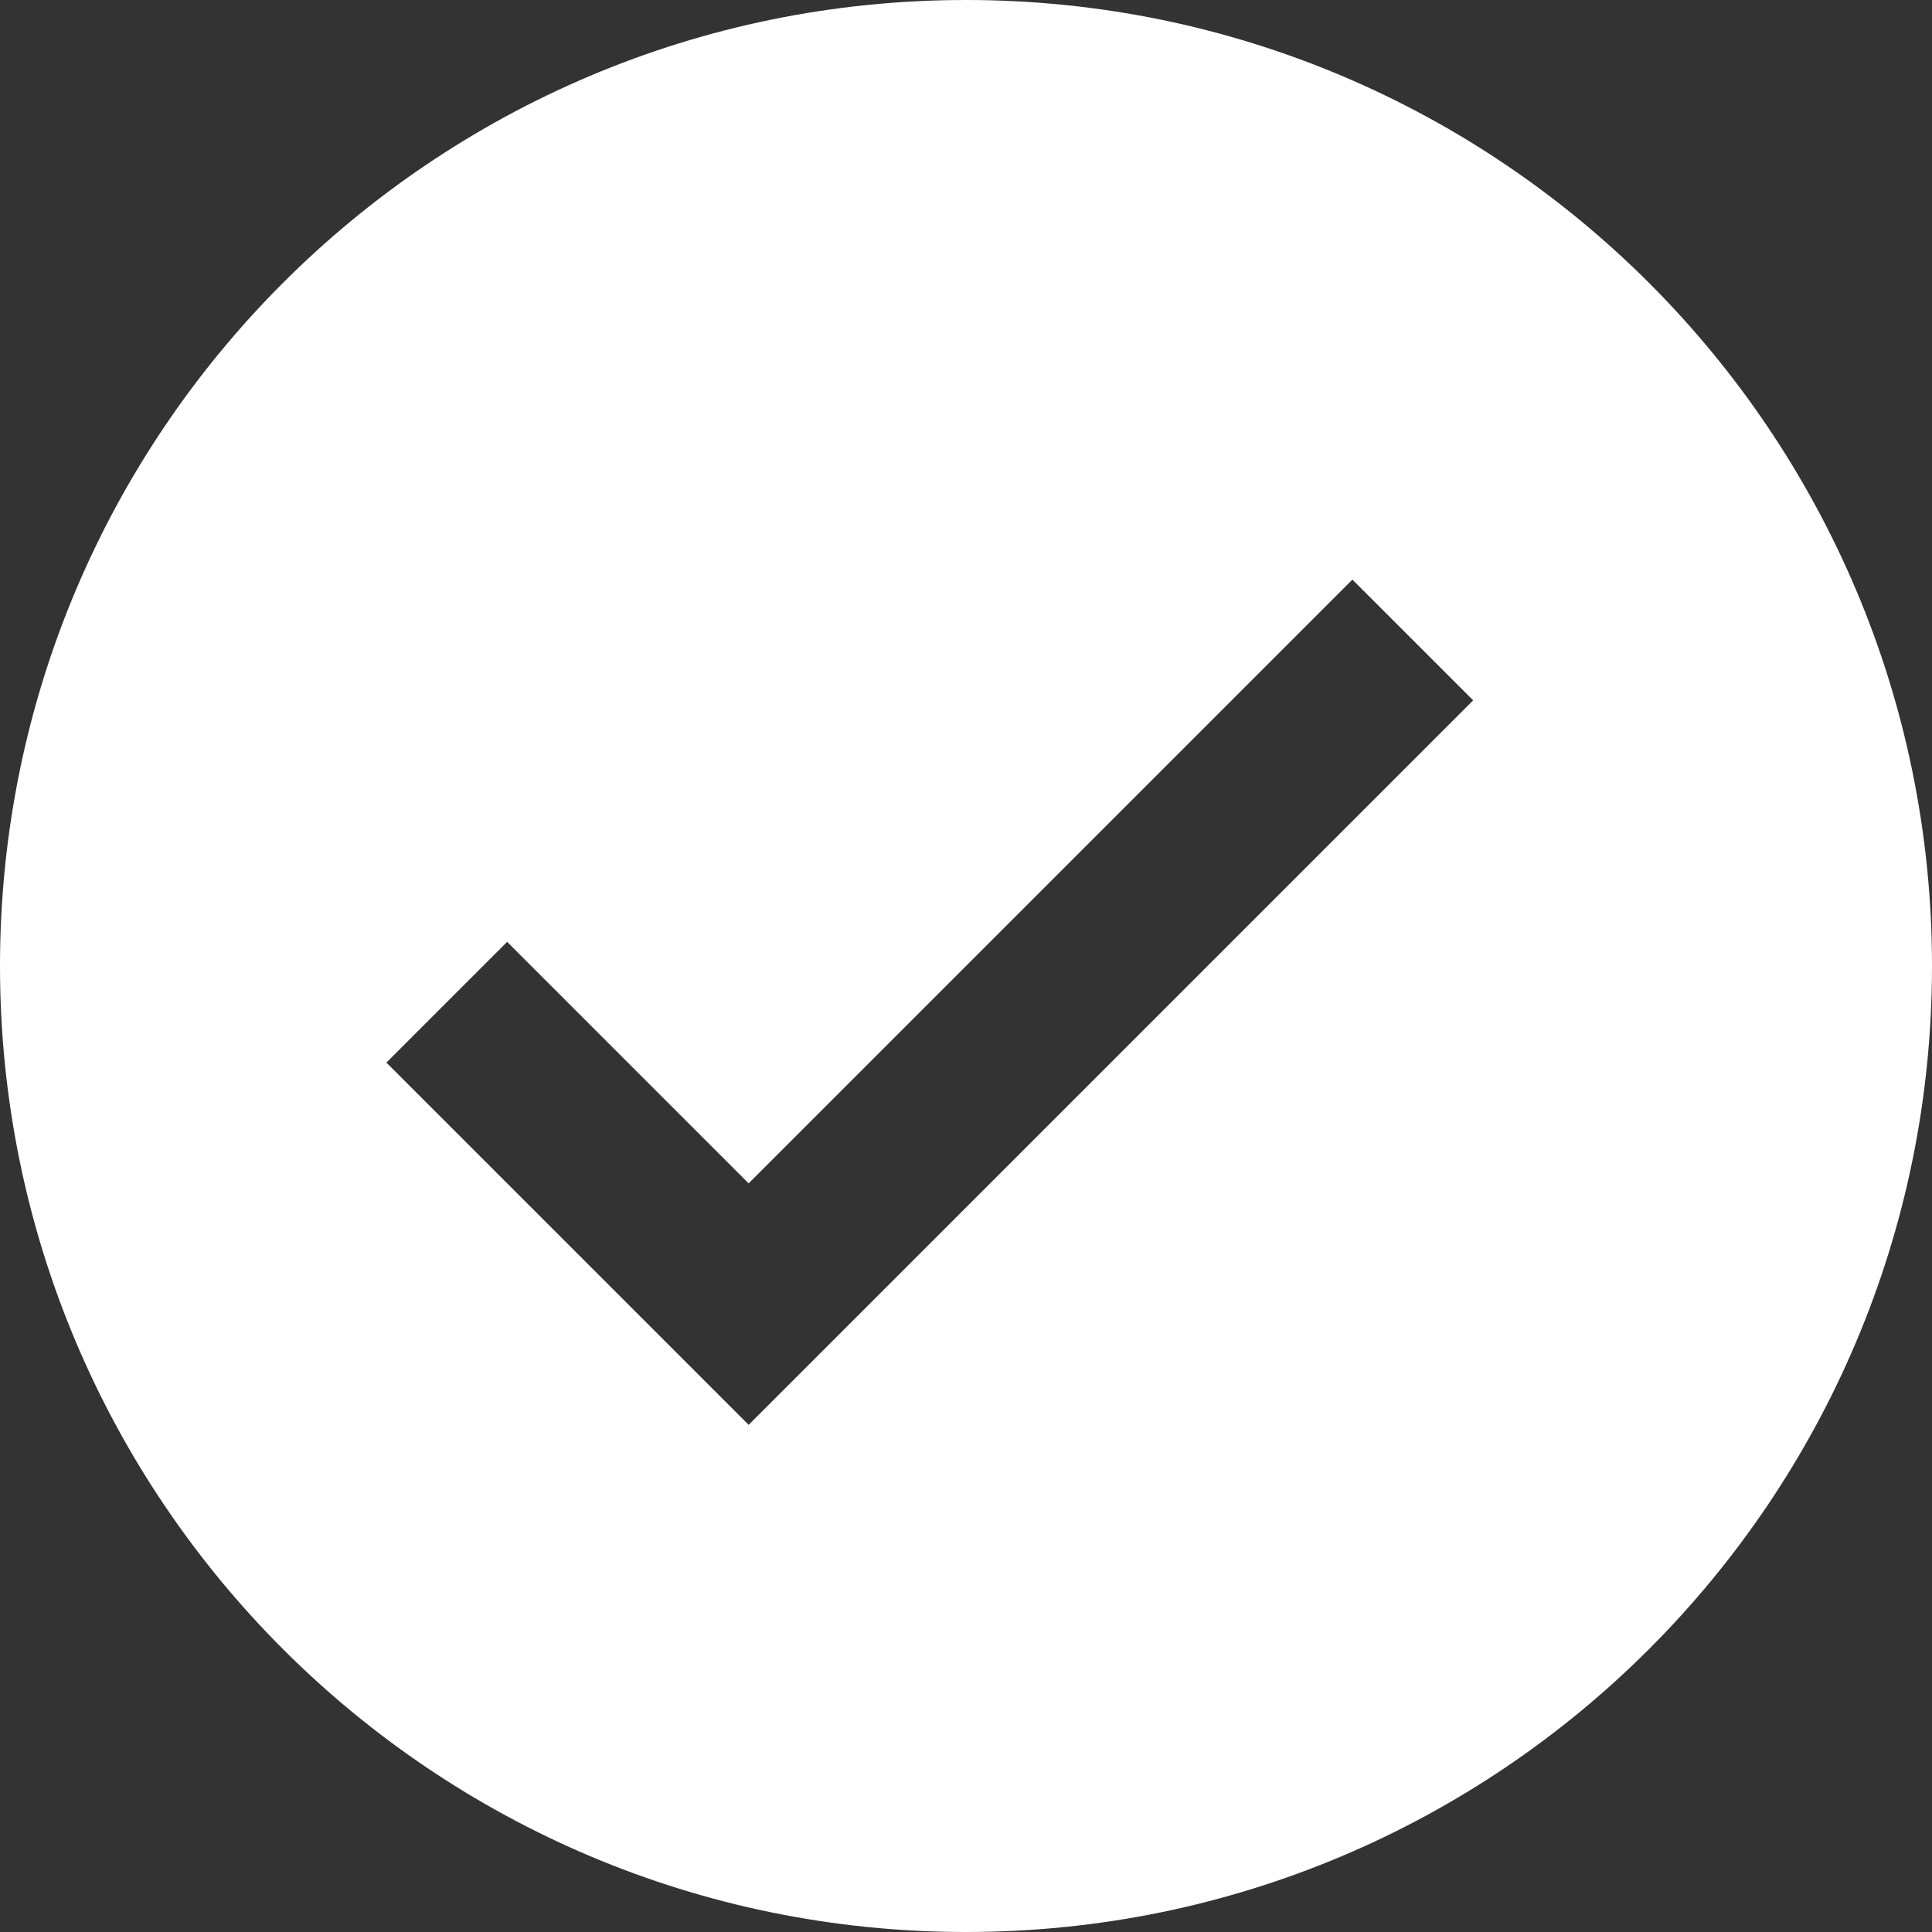 <svg xmlns="http://www.w3.org/2000/svg" xmlns:xlink="http://www.w3.org/1999/xlink" width="20" height="20" viewBox="0 0 20 20">
    <rect x="0" y="0" width="20" height="20" fill="#333333" stroke="none"/>
    <defs>
        <path id="a" d="M10 20C4.477 20 0 15.523 0 10S4.477 0 10 0s10 4.477 10 10-4.477 10-10 10zm5.25-12.75L14 6l-6.25 6.25-2.5-2.5L4 11l3.75 3.75 7.5-7.5z"/>
    </defs>
    <g fill="none" fill-rule="evenodd">
        <mask id="b" ill="#31CFDA">
            <use xlink:href="#a"/>
        </mask>
        <use fill="#fff" xlink:href="#a"/>
        <g fill="#fff" mask="url(#b)">
            <path d="M0 0h20v20H0z"/>
        </g>
    </g>
</svg>
